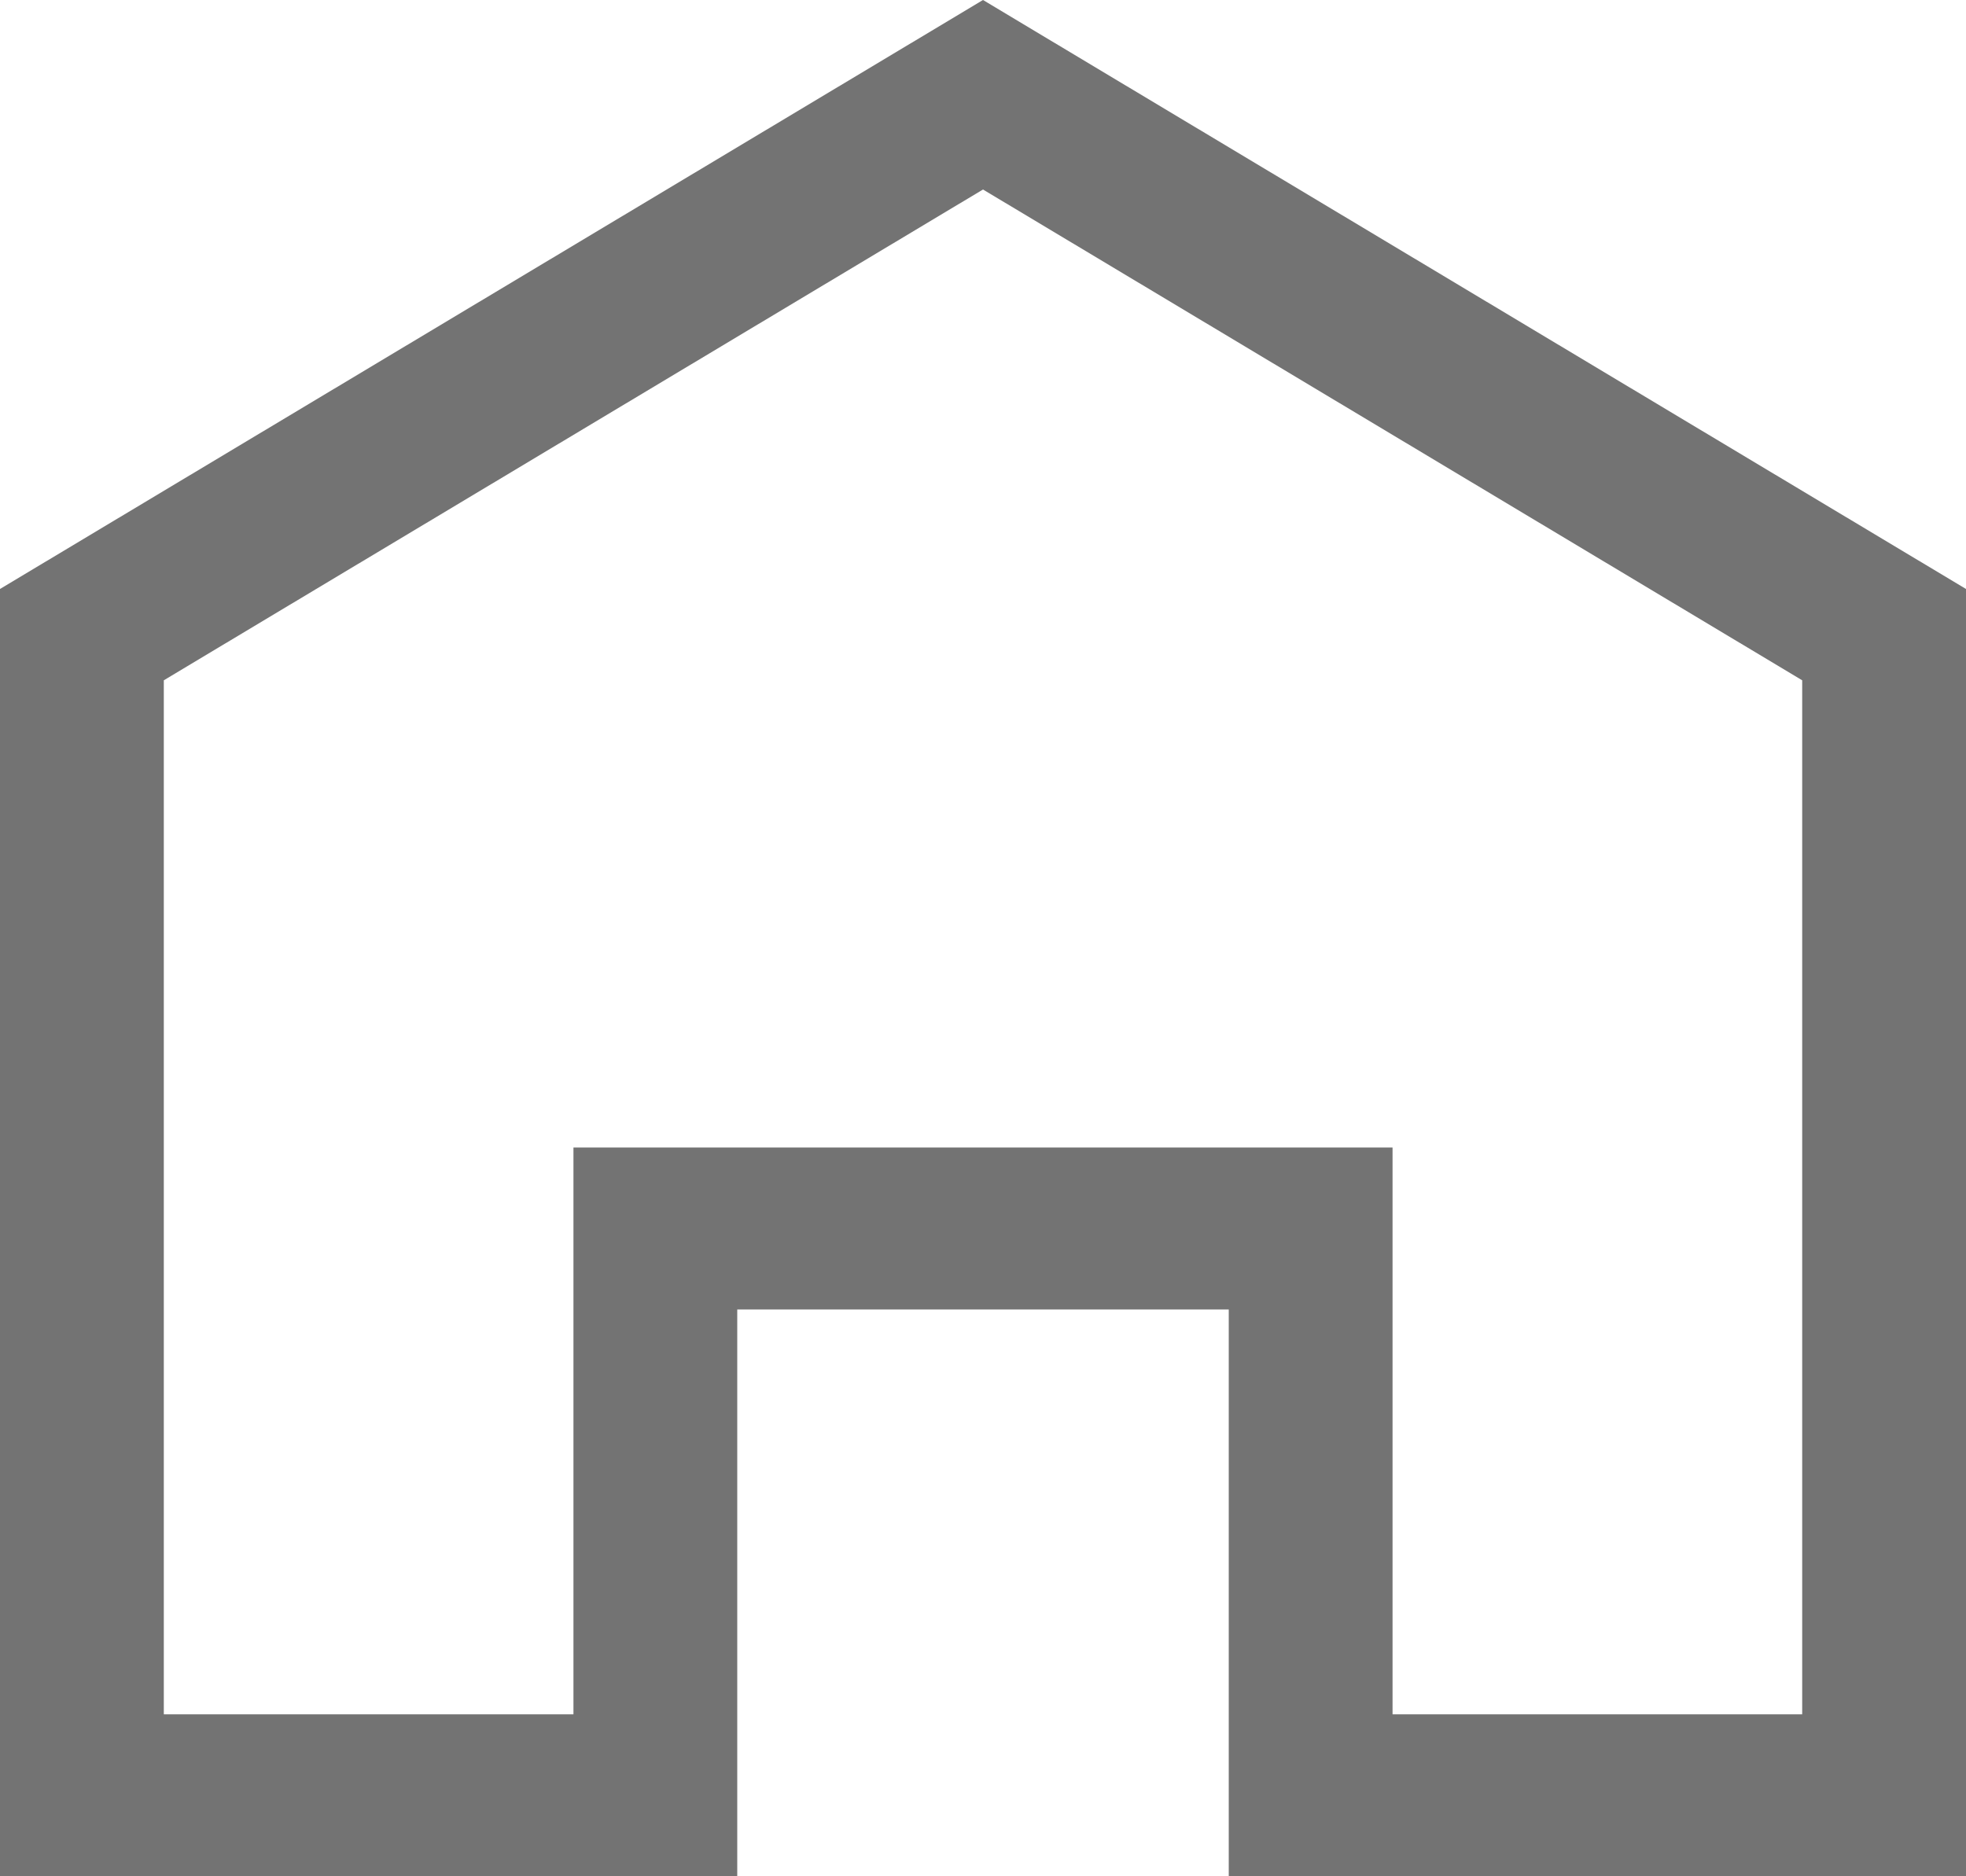 <svg width="22" height="21" viewBox="0 0 22 21" fill="none" xmlns="http://www.w3.org/2000/svg">
<path d="M0 6.592V21H8.25V14.656H13.75V21H22V6.592L11 0L0 6.592ZM20.167 19.187H15.583V12.843H6.417V19.187H1.833V7.614L11 2.121L20.167 7.614V19.187Z" fill="#737373"/>
</svg>
